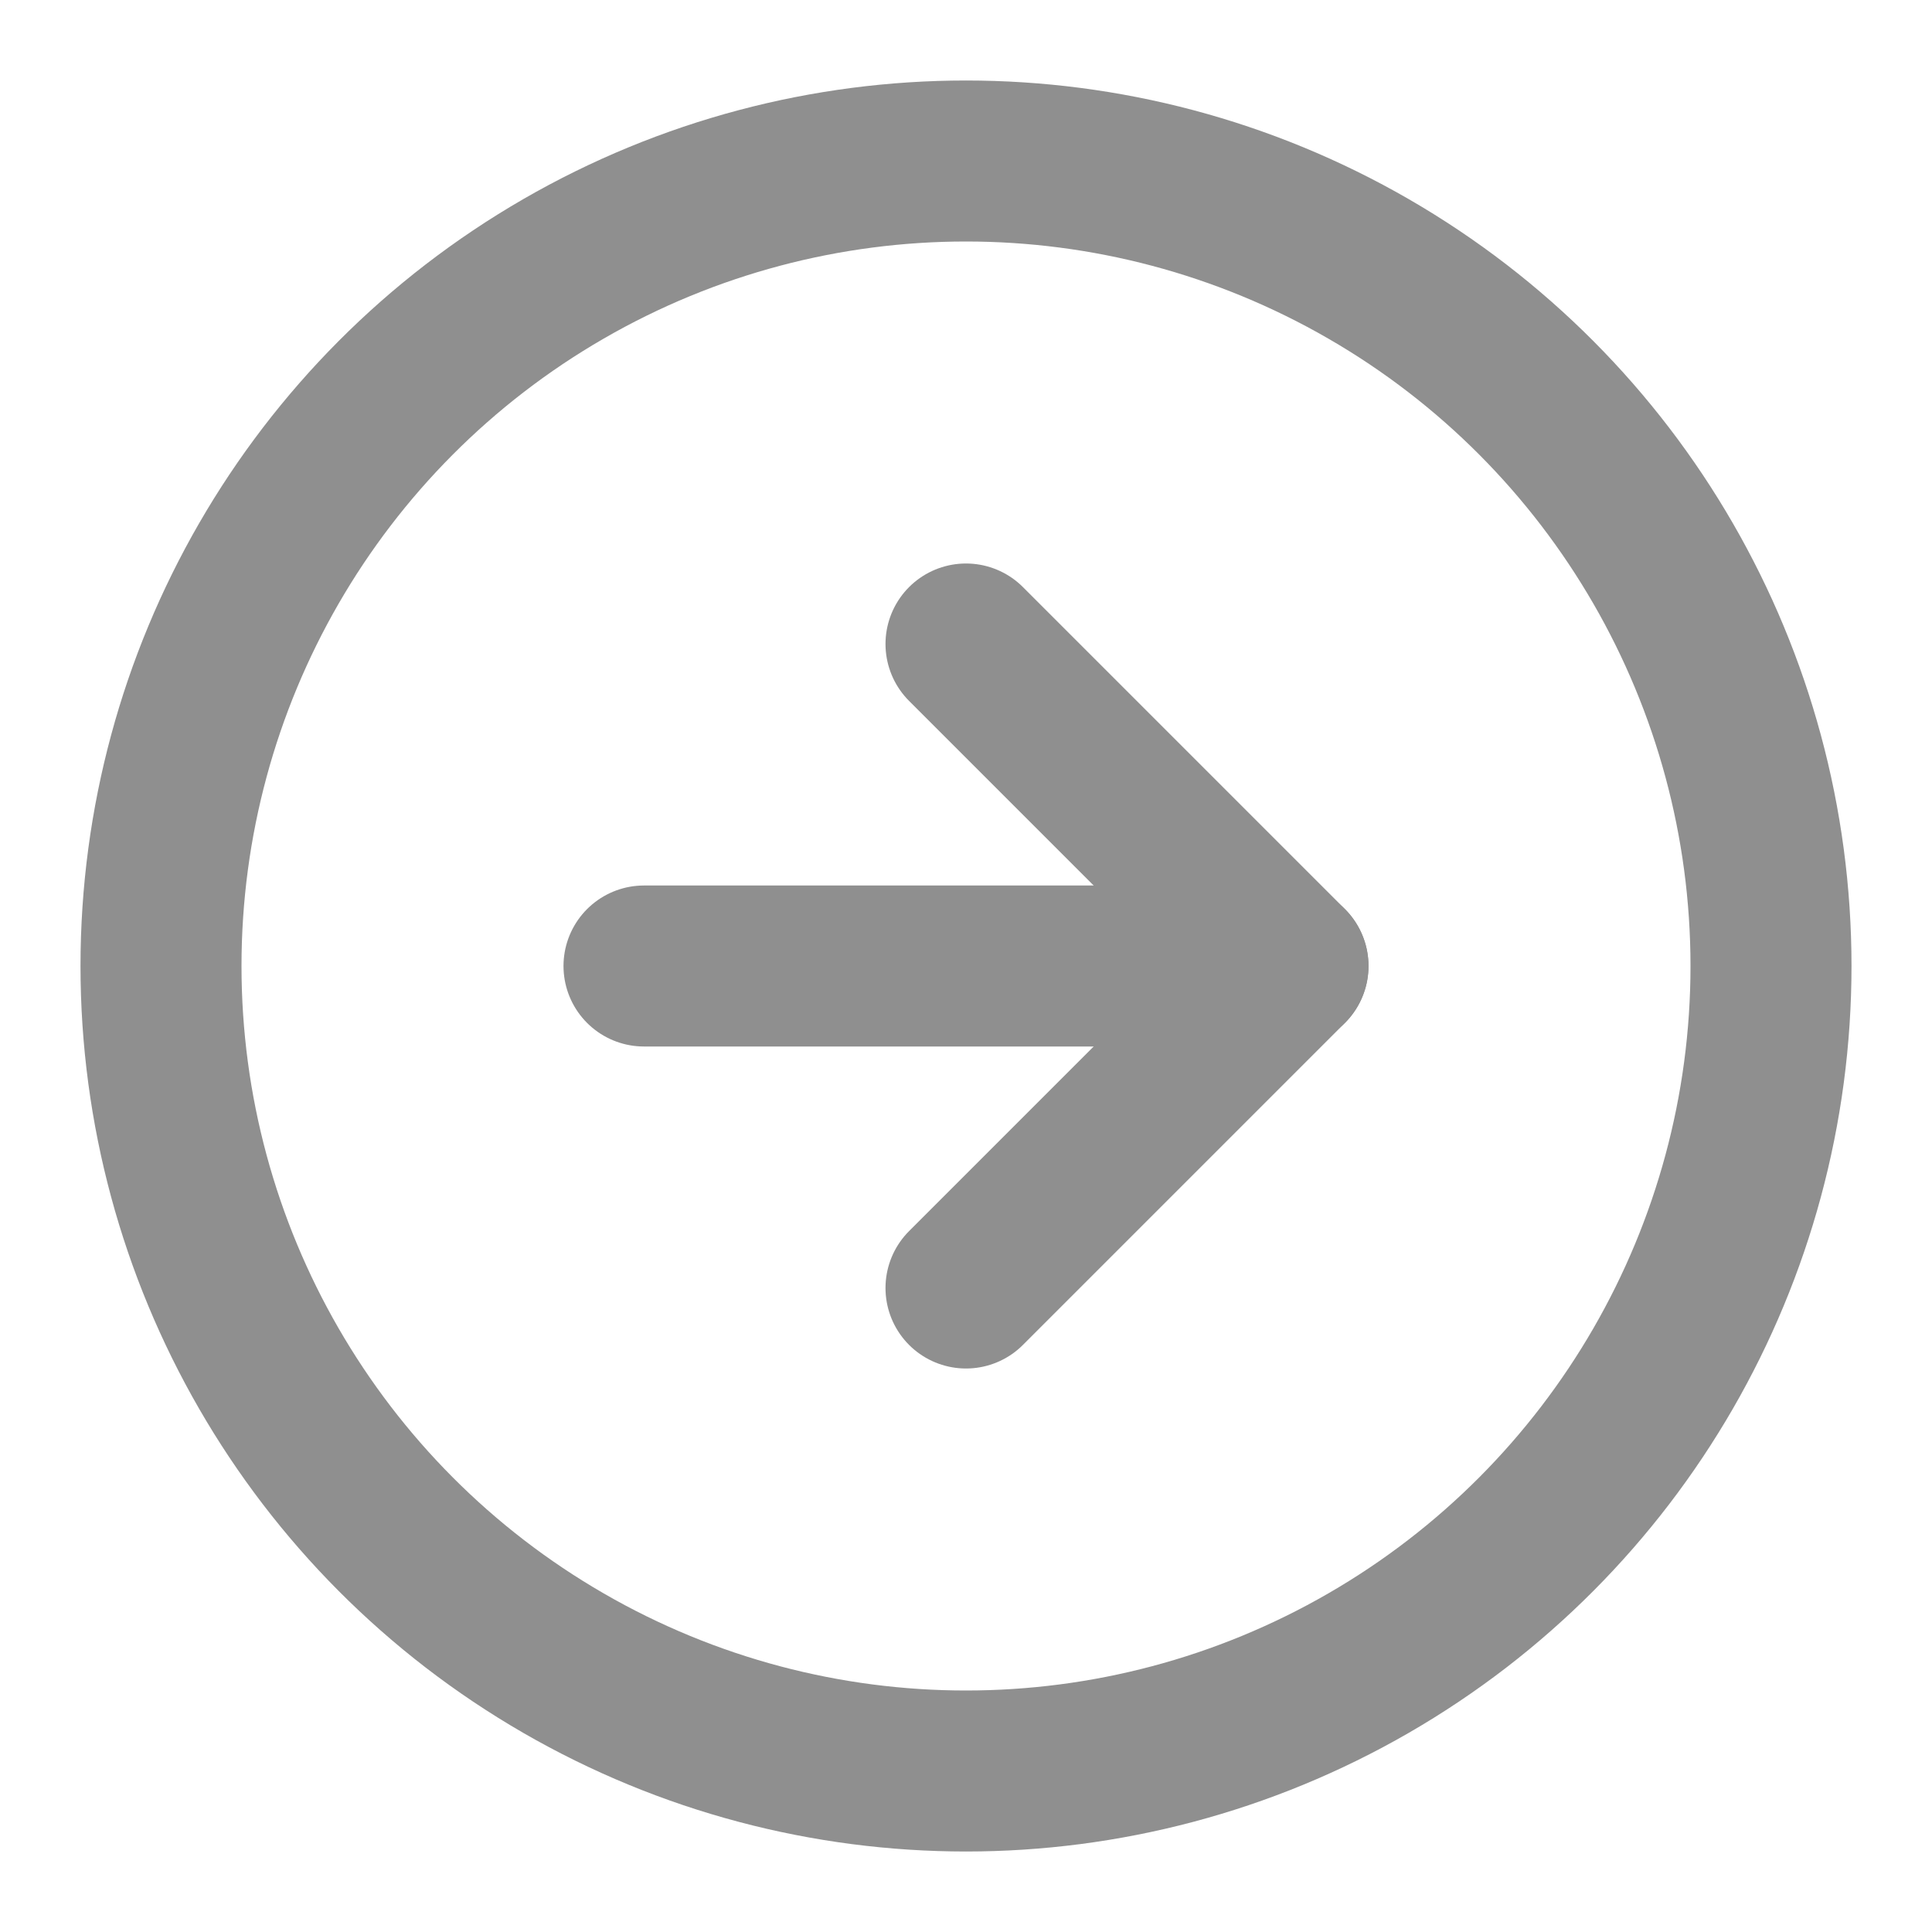 <svg xmlns="http://www.w3.org/2000/svg" width="24" height="24" viewBox="0 0 24 24" fill="none" stroke="#8f8f8f" stroke-width="2" stroke-linecap="round" stroke-linejoin="round" class="lucide lucide-arrow-right-circle"><circle cx="12" cy="12" r="10"/><path d="M8 12h8"/><path d="m12 16 4-4-4-4"/></svg>